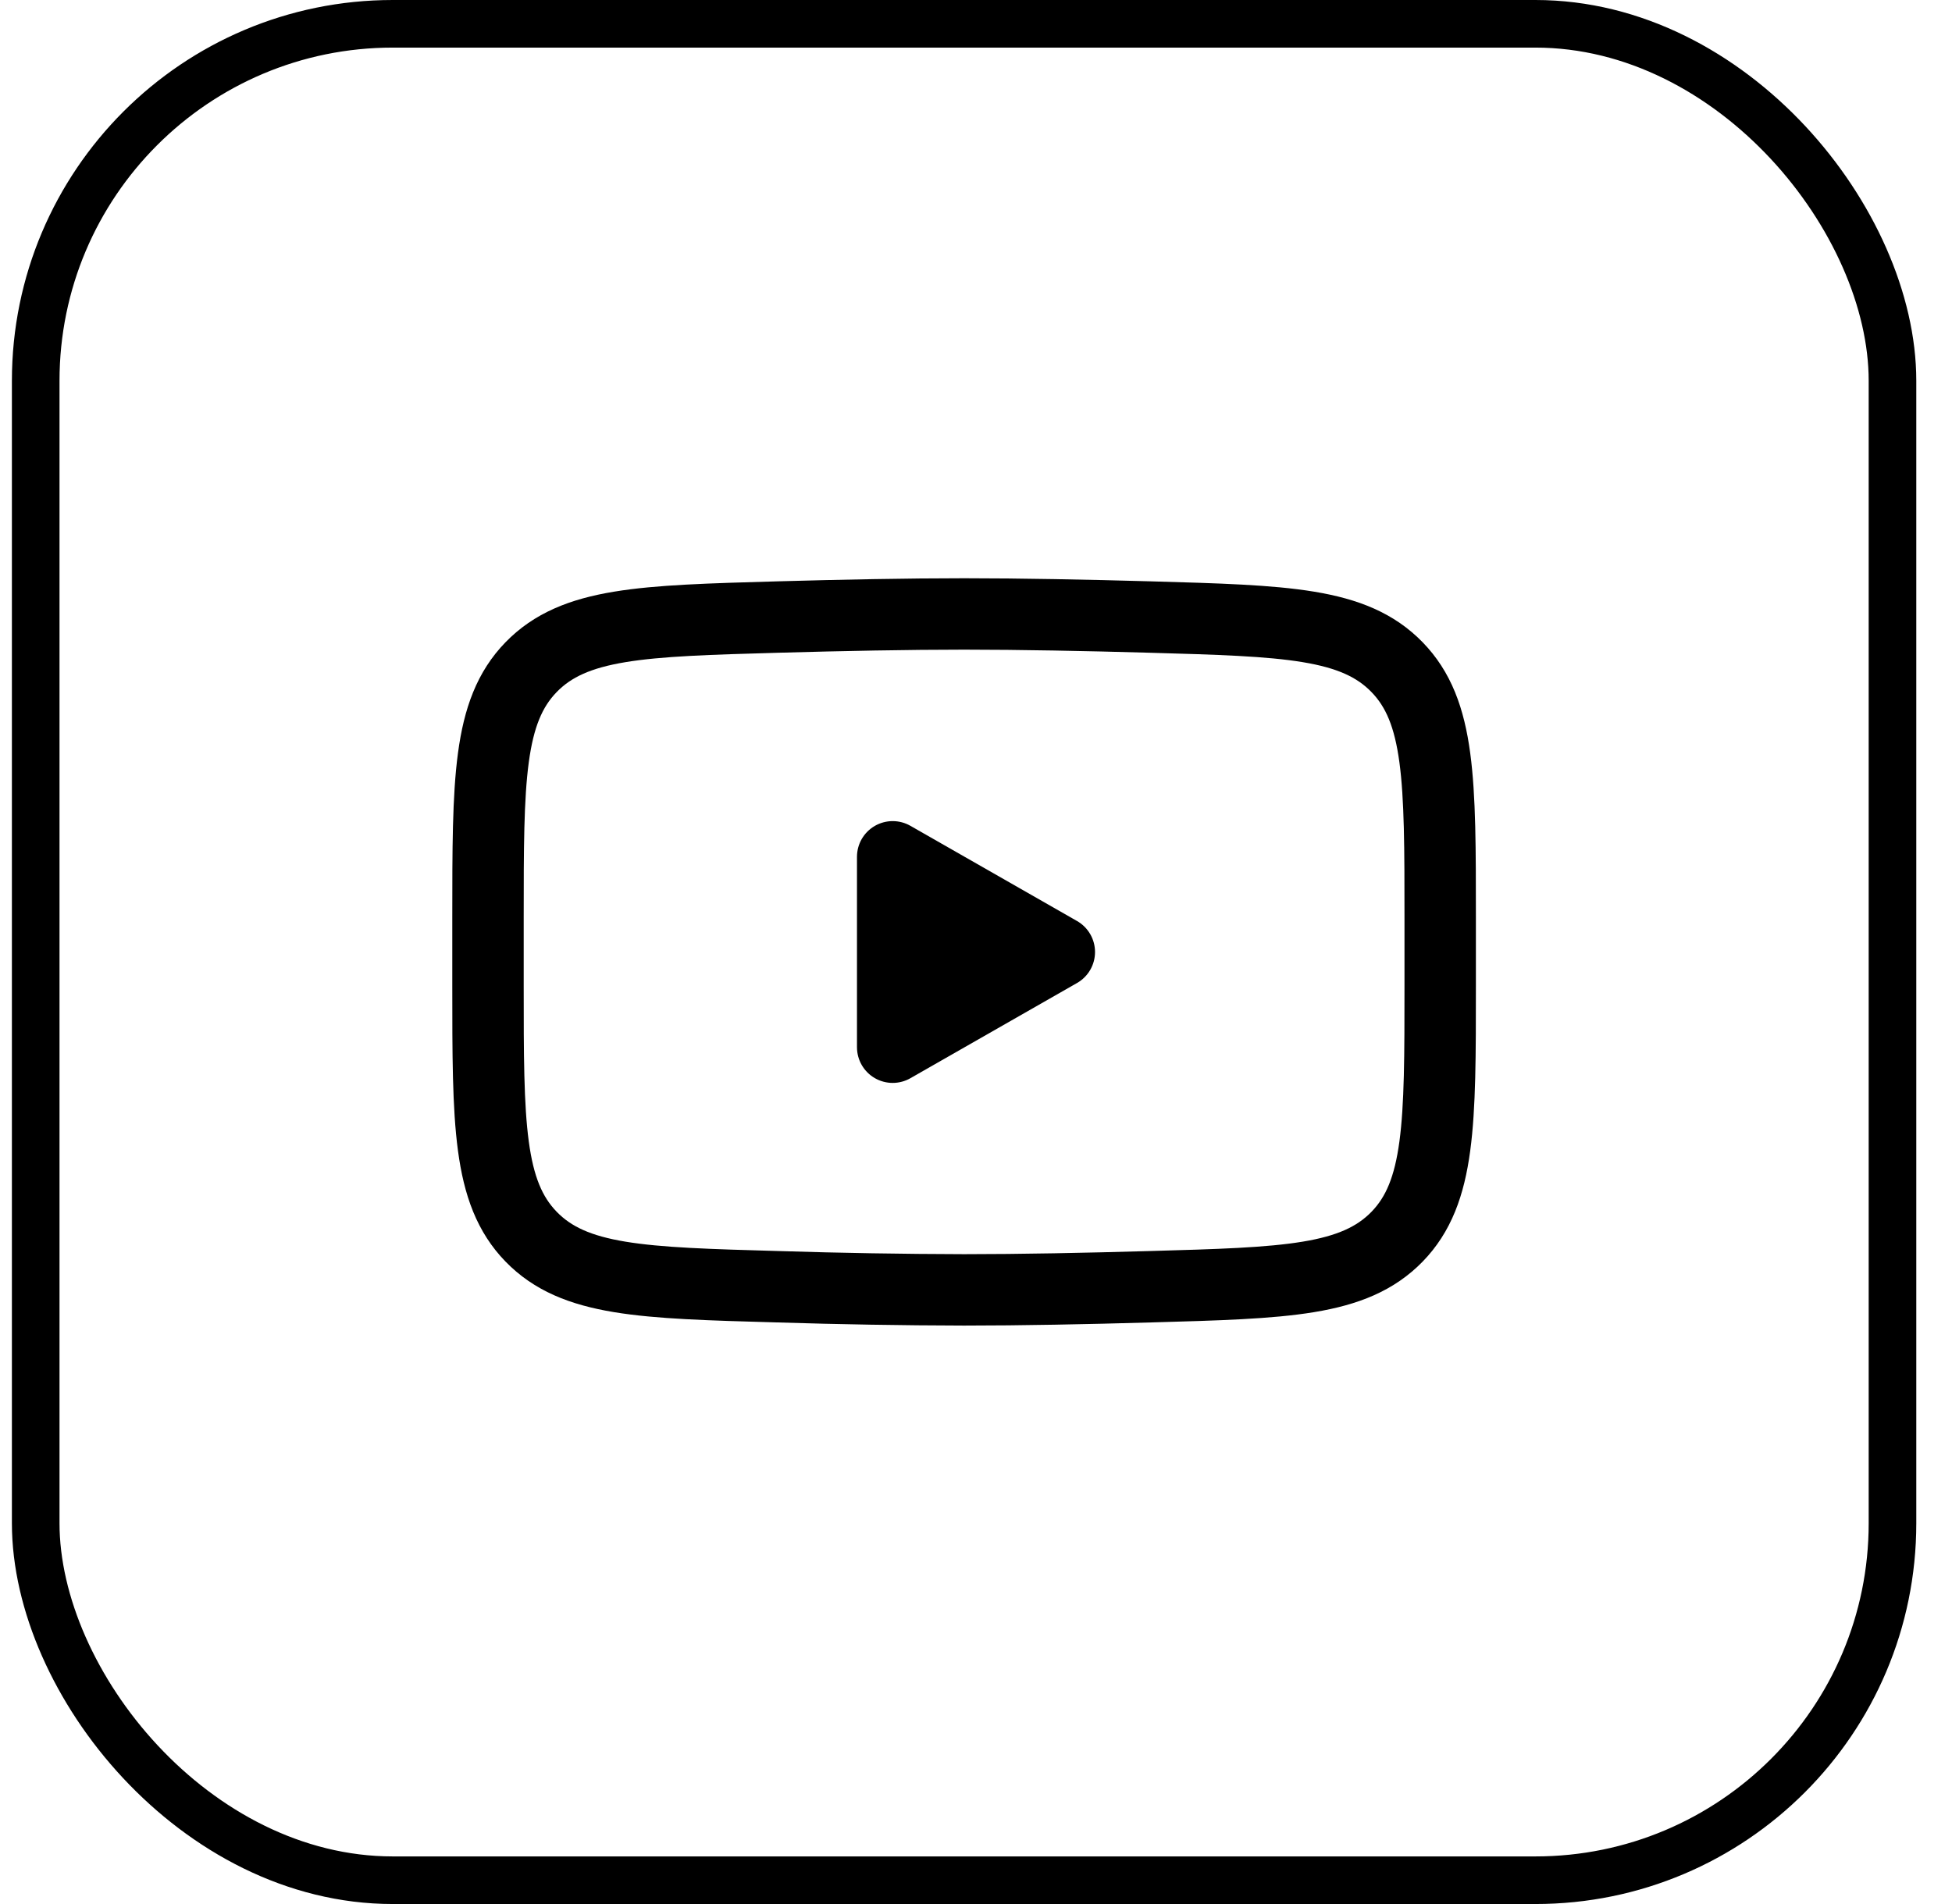 <svg width="41" height="40" viewBox="0 0 41 40" fill="none" xmlns="http://www.w3.org/2000/svg">
<rect x="0.75" y="0.5" width="39" height="39" rx="7.5" stroke="black"/>
<path d="M22.25 20L18.75 22V18L22.25 20Z" fill="black" stroke="black" stroke-width="1.5" stroke-linecap="round" stroke-linejoin="round"/>
<path d="M10.25 20.705V19.29C10.25 16.395 10.25 14.947 11.155 14.016C12.061 13.084 13.487 13.044 16.338 12.963C17.688 12.925 19.068 12.898 20.25 12.898C21.431 12.898 22.811 12.925 24.162 12.963C27.013 13.044 28.439 13.084 29.344 14.016C30.25 14.947 30.25 16.396 30.25 19.29V20.705C30.25 23.601 30.25 25.048 29.345 25.98C28.439 26.911 27.014 26.952 24.162 27.032C22.812 27.071 21.432 27.098 20.25 27.098C18.946 27.095 17.642 27.073 16.338 27.032C13.487 26.952 12.061 26.912 11.155 25.98C10.25 25.048 10.25 23.6 10.25 20.706V20.705Z" stroke="black" stroke-width="1.5"/>
</svg>
